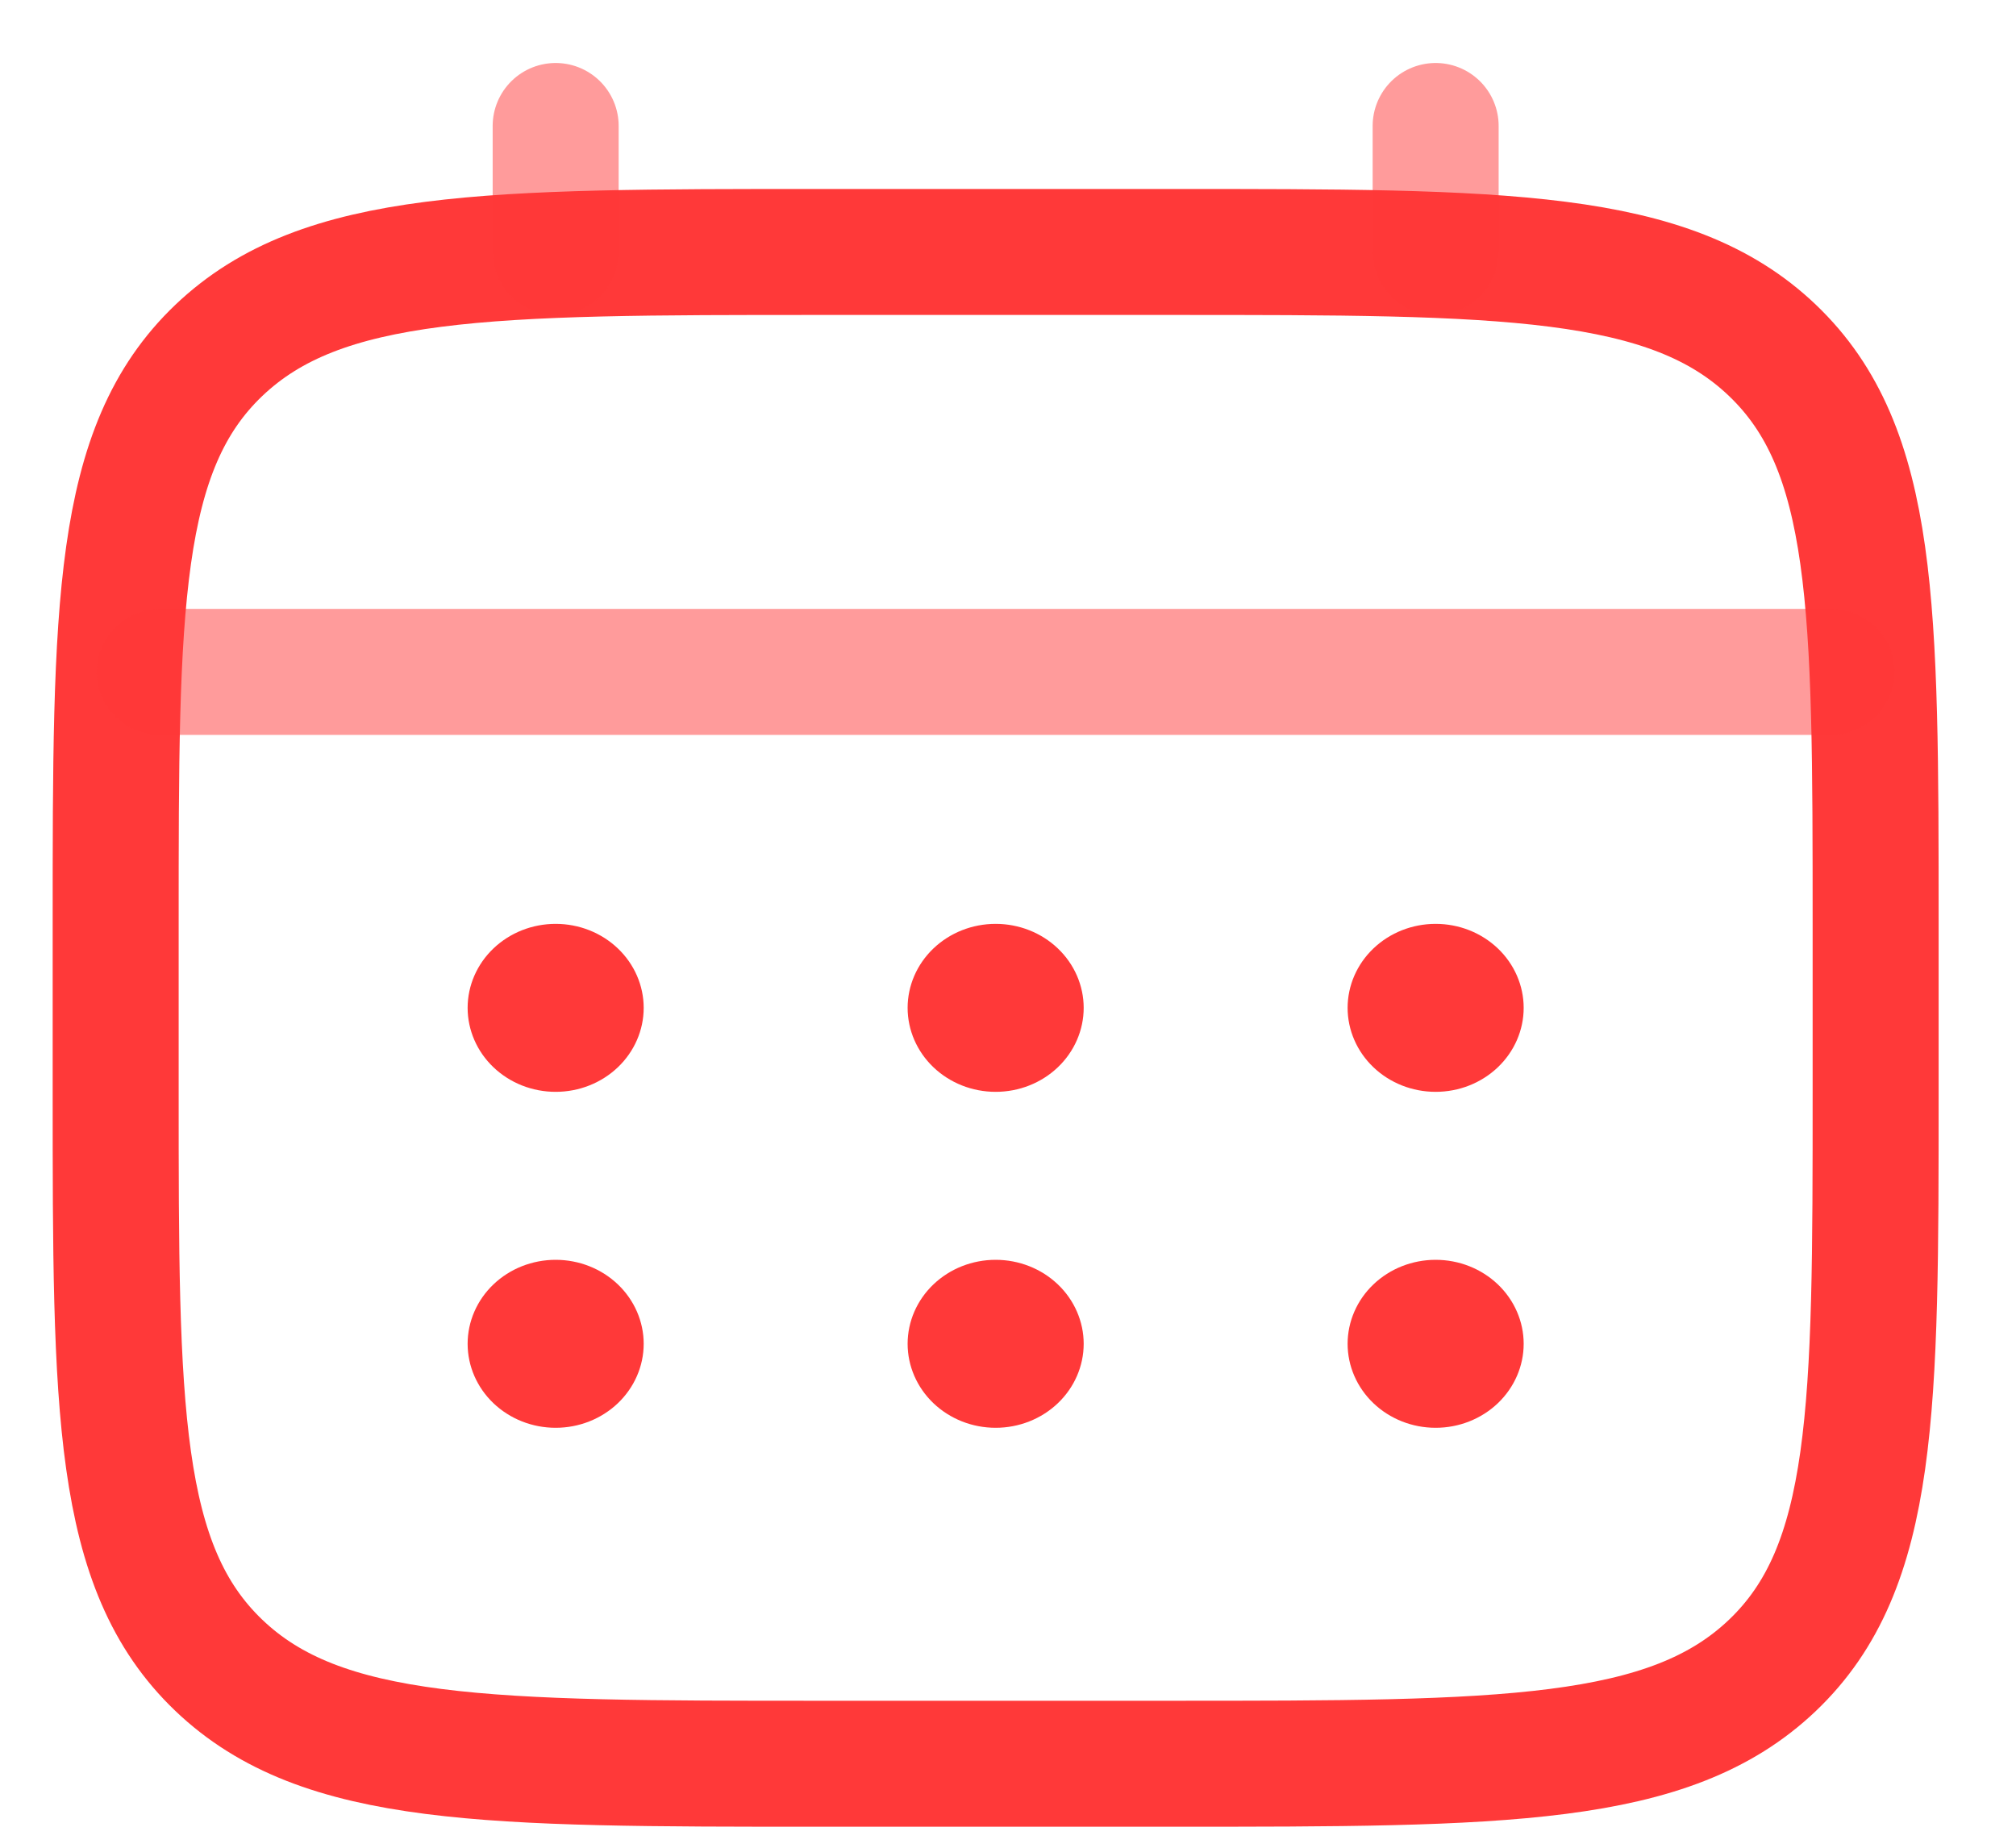 <svg width="24" height="22" viewBox="0 0 24 22" fill="none" xmlns="http://www.w3.org/2000/svg">
<path d="M1.377 11C1.377 7.229 1.377 5.343 2.605 4.172C3.833 3.001 5.807 3 9.758 3H13.948C17.899 3 19.875 3 21.101 4.172C22.328 5.344 22.329 7.229 22.329 11V13C22.329 16.771 22.329 18.657 21.101 19.828C19.873 20.999 17.899 21 13.948 21H9.758C5.807 21 3.831 21 2.605 19.828C1.378 18.656 1.377 16.771 1.377 13V11Z" stroke="#FF3939" stroke-width="1.5"/>
<path opacity="0.5" d="M6.615 3V1.5M17.091 3V1.5M1.901 8H21.805" stroke="#FF3939" stroke-width="1.5" stroke-linecap="round"/>
<path d="M18.139 16C18.139 16.265 18.028 16.52 17.832 16.707C17.635 16.895 17.369 17 17.091 17C16.813 17 16.547 16.895 16.35 16.707C16.154 16.52 16.043 16.265 16.043 16C16.043 15.735 16.154 15.48 16.35 15.293C16.547 15.105 16.813 15 17.091 15C17.369 15 17.635 15.105 17.832 15.293C18.028 15.48 18.139 15.735 18.139 16ZM18.139 12C18.139 12.265 18.028 12.52 17.832 12.707C17.635 12.895 17.369 13 17.091 13C16.813 13 16.547 12.895 16.35 12.707C16.154 12.52 16.043 12.265 16.043 12C16.043 11.735 16.154 11.48 16.35 11.293C16.547 11.105 16.813 11 17.091 11C17.369 11 17.635 11.105 17.832 11.293C18.028 11.48 18.139 11.735 18.139 12ZM12.901 16C12.901 16.265 12.79 16.52 12.594 16.707C12.397 16.895 12.131 17 11.853 17C11.575 17 11.309 16.895 11.112 16.707C10.916 16.52 10.805 16.265 10.805 16C10.805 15.735 10.916 15.48 11.112 15.293C11.309 15.105 11.575 15 11.853 15C12.131 15 12.397 15.105 12.594 15.293C12.79 15.48 12.901 15.735 12.901 16ZM12.901 12C12.901 12.265 12.79 12.52 12.594 12.707C12.397 12.895 12.131 13 11.853 13C11.575 13 11.309 12.895 11.112 12.707C10.916 12.52 10.805 12.265 10.805 12C10.805 11.735 10.916 11.48 11.112 11.293C11.309 11.105 11.575 11 11.853 11C12.131 11 12.397 11.105 12.594 11.293C12.79 11.48 12.901 11.735 12.901 12ZM7.663 16C7.663 16.265 7.552 16.52 7.356 16.707C7.159 16.895 6.893 17 6.615 17C6.337 17 6.071 16.895 5.874 16.707C5.678 16.52 5.567 16.265 5.567 16C5.567 15.735 5.678 15.48 5.874 15.293C6.071 15.105 6.337 15 6.615 15C6.893 15 7.159 15.105 7.356 15.293C7.552 15.48 7.663 15.735 7.663 16ZM7.663 12C7.663 12.265 7.552 12.52 7.356 12.707C7.159 12.895 6.893 13 6.615 13C6.337 13 6.071 12.895 5.874 12.707C5.678 12.52 5.567 12.265 5.567 12C5.567 11.735 5.678 11.48 5.874 11.293C6.071 11.105 6.337 11 6.615 11C6.893 11 7.159 11.105 7.356 11.293C7.552 11.48 7.663 11.735 7.663 12Z" fill="#FF3939"/>
</svg>
